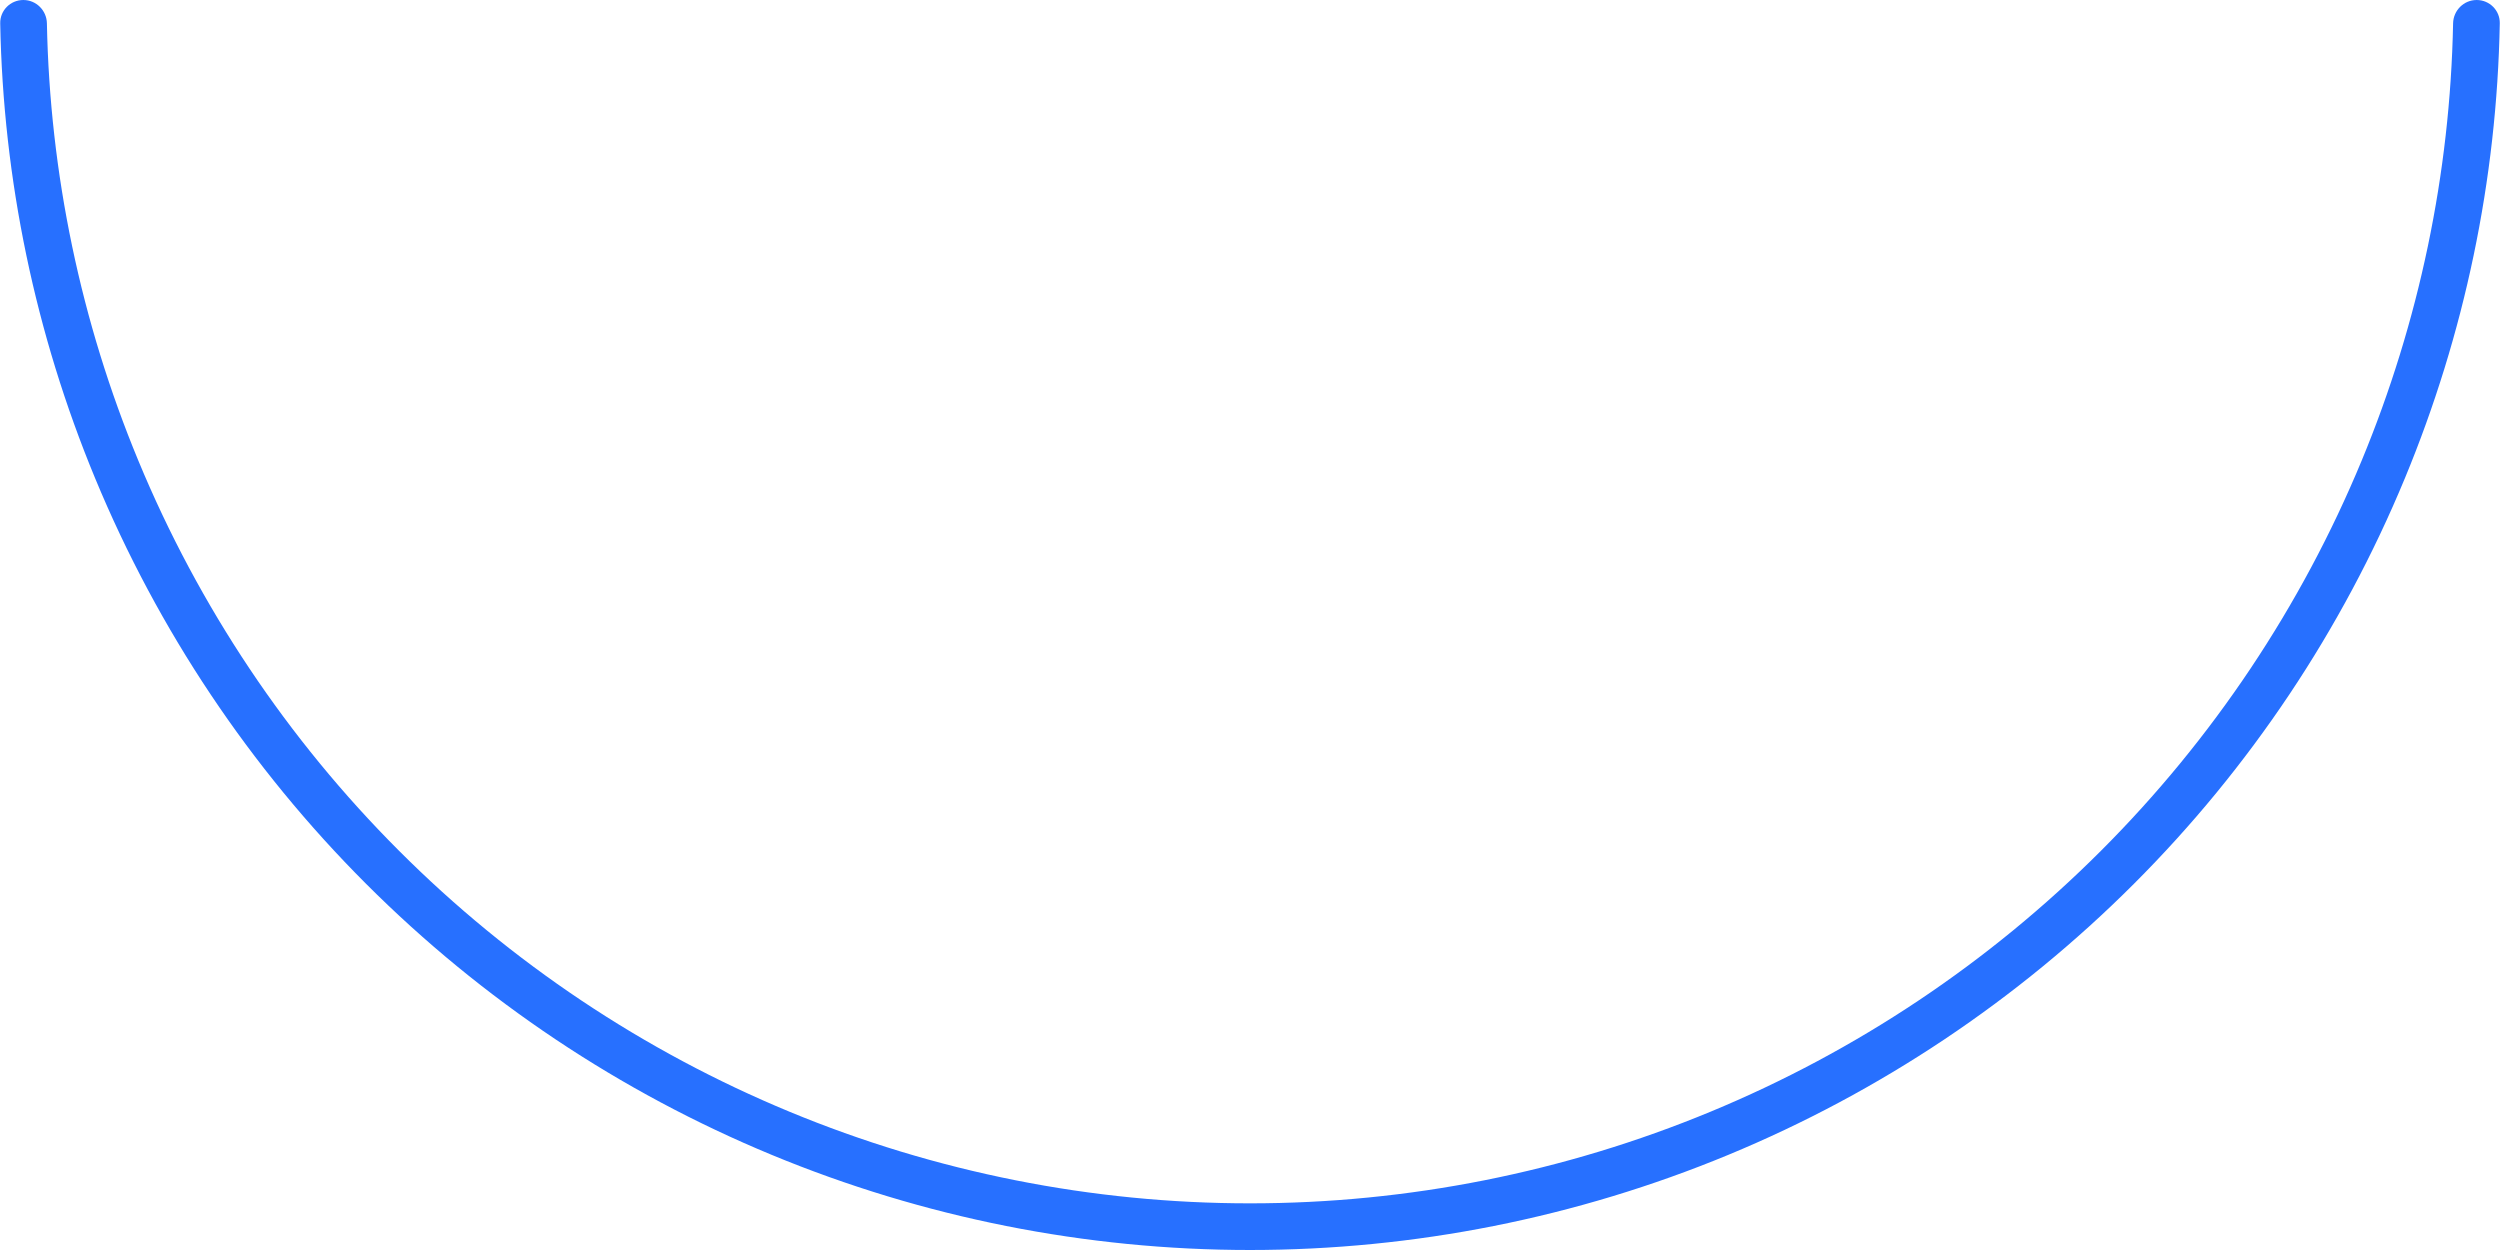 <svg xmlns="http://www.w3.org/2000/svg" width="80" height="40" fill="none" viewBox="0 0 80 40"><path fill="#2770FF" d="M0.747 -3.43163e-06C0.334 -3.46768e-06 -0.001 0.334 0.007 0.747C0.1 5.745 1.13 10.684 3.045 15.307C5.055 20.16 8.001 24.57 11.716 28.284C15.43 31.999 19.84 34.945 24.693 36.955C29.546 38.965 34.747 40 40 40C45.253 40 50.454 38.965 55.307 36.955C60.16 34.945 64.57 31.999 68.284 28.284C71.999 24.57 74.945 20.16 76.955 15.307C78.87 10.684 79.9 5.745 79.993 0.747C80.001 0.334 79.666 0 79.253 0V0C78.841 0 78.507 0.334 78.499 0.747C78.406 5.549 77.415 10.294 75.575 14.736C73.64 19.408 70.804 23.653 67.228 27.228C63.653 30.804 59.408 33.64 54.736 35.575C50.064 37.511 45.057 38.507 40 38.507C34.943 38.507 29.936 37.511 25.264 35.575C20.592 33.64 16.347 30.804 12.772 27.228C9.196 23.653 6.36 19.408 4.425 14.736C2.585 10.294 1.594 5.549 1.501 0.747C1.493 0.334 1.159 -3.39558e-06 0.747 -3.43163e-06V-3.43163e-06Z"/></svg>